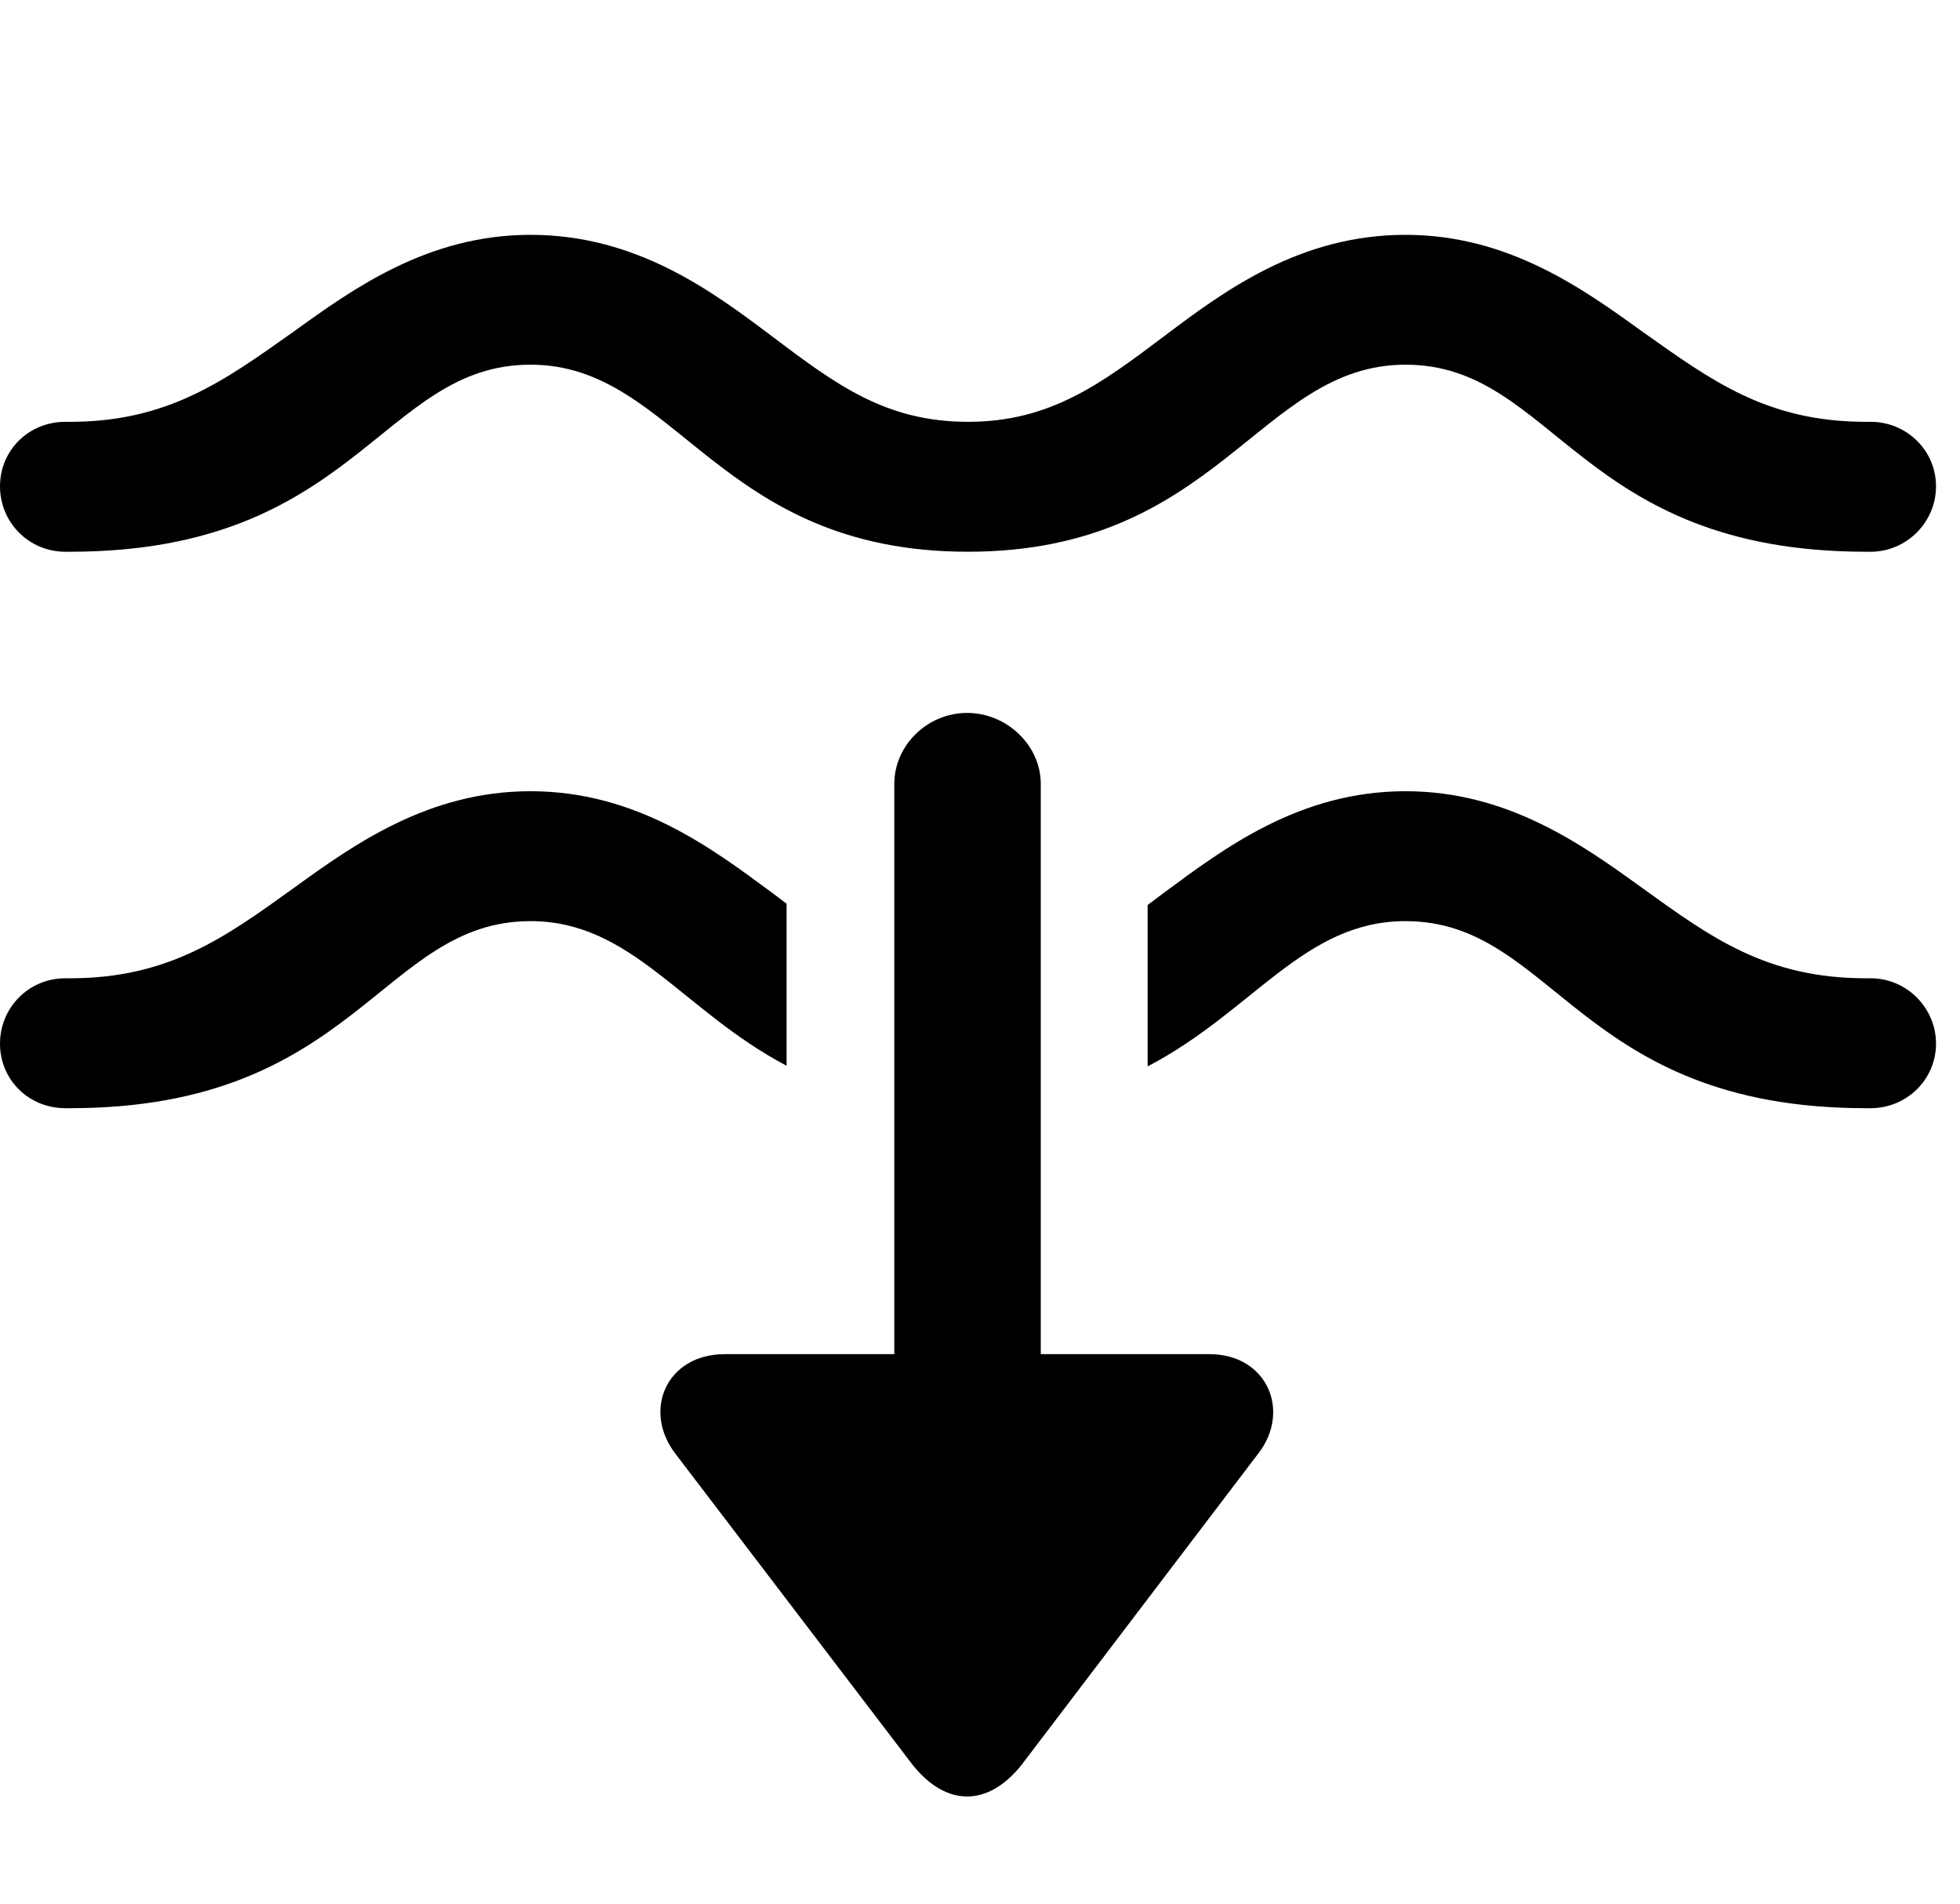 <svg version="1.1" xmlns="http://www.w3.org/2000/svg" xmlns:xlink="http://www.w3.org/1999/xlink" viewBox="0 0 29.094 28.256">
 <g>
  
  <path d="M24.377 4.92C25.402 5.645 26.223 6.26 27.699 6.26L27.768 6.26C28.301 6.26 28.738 6.684 28.738 7.217C28.738 7.75 28.301 8.188 27.768 8.188L27.699 8.188C23.434 8.188 23.078 5.412 20.863 5.412C18.689 5.412 18.088 8.188 14.369 8.188C10.637 8.188 10.049 5.412 7.875 5.412C5.66 5.412 5.291 8.188 1.039 8.188L0.971 8.188C0.424 8.188 0 7.75 0 7.217C0 6.684 0.424 6.26 0.971 6.26L1.039 6.26C2.502 6.26 3.336 5.645 4.361 4.92C5.25 4.278 6.357 3.485 7.875 3.485C9.447 3.485 10.568 4.319 11.457 4.989C12.4 5.699 13.139 6.26 14.369 6.26C15.586 6.26 16.338 5.699 17.281 4.989C18.17 4.319 19.291 3.485 20.863 3.485C22.381 3.485 23.488 4.278 24.377 4.92Z" style="fill:hsl(0 0 0/0.85)"></path>
  <path d="M24.377 13.178C25.402 13.916 26.223 14.518 27.699 14.518L27.768 14.518C28.301 14.518 28.738 14.955 28.738 15.489C28.738 16.022 28.301 16.446 27.768 16.446L27.699 16.446C23.434 16.446 23.078 13.67 20.863 13.67C19.353 13.67 18.602 15.009 17.035 15.826L17.035 13.431C17.116 13.371 17.198 13.309 17.281 13.246C18.17 12.59 19.291 11.742 20.863 11.742C22.381 11.742 23.488 12.535 24.377 13.178ZM11.457 13.246C11.531 13.302 11.604 13.357 11.676 13.411L11.676 15.816C10.123 14.998 9.378 13.67 7.875 13.67C5.66 13.67 5.291 16.446 1.039 16.446L0.971 16.446C0.424 16.446 0 16.022 0 15.489C0 14.955 0.424 14.518 0.971 14.518L1.039 14.518C2.502 14.518 3.336 13.916 4.361 13.178C5.25 12.535 6.357 11.742 7.875 11.742C9.447 11.742 10.568 12.59 11.457 13.246Z" style="fill:hsl(0 0 0/0.85)"></path>
  <path d="M10.76 20.096C9.885 20.096 9.529 20.944 10.035 21.586L13.549 26.194C14.055 26.823 14.67 26.809 15.162 26.194L18.676 21.573C19.168 20.944 18.812 20.096 17.951 20.096L15.449 20.096L15.449 11.633C15.449 11.059 14.943 10.58 14.355 10.58C13.768 10.58 13.275 11.059 13.275 11.633L13.275 20.096Z" style="fill:hsl(0 0 0/0.85)"></path>
 </g>
</svg>